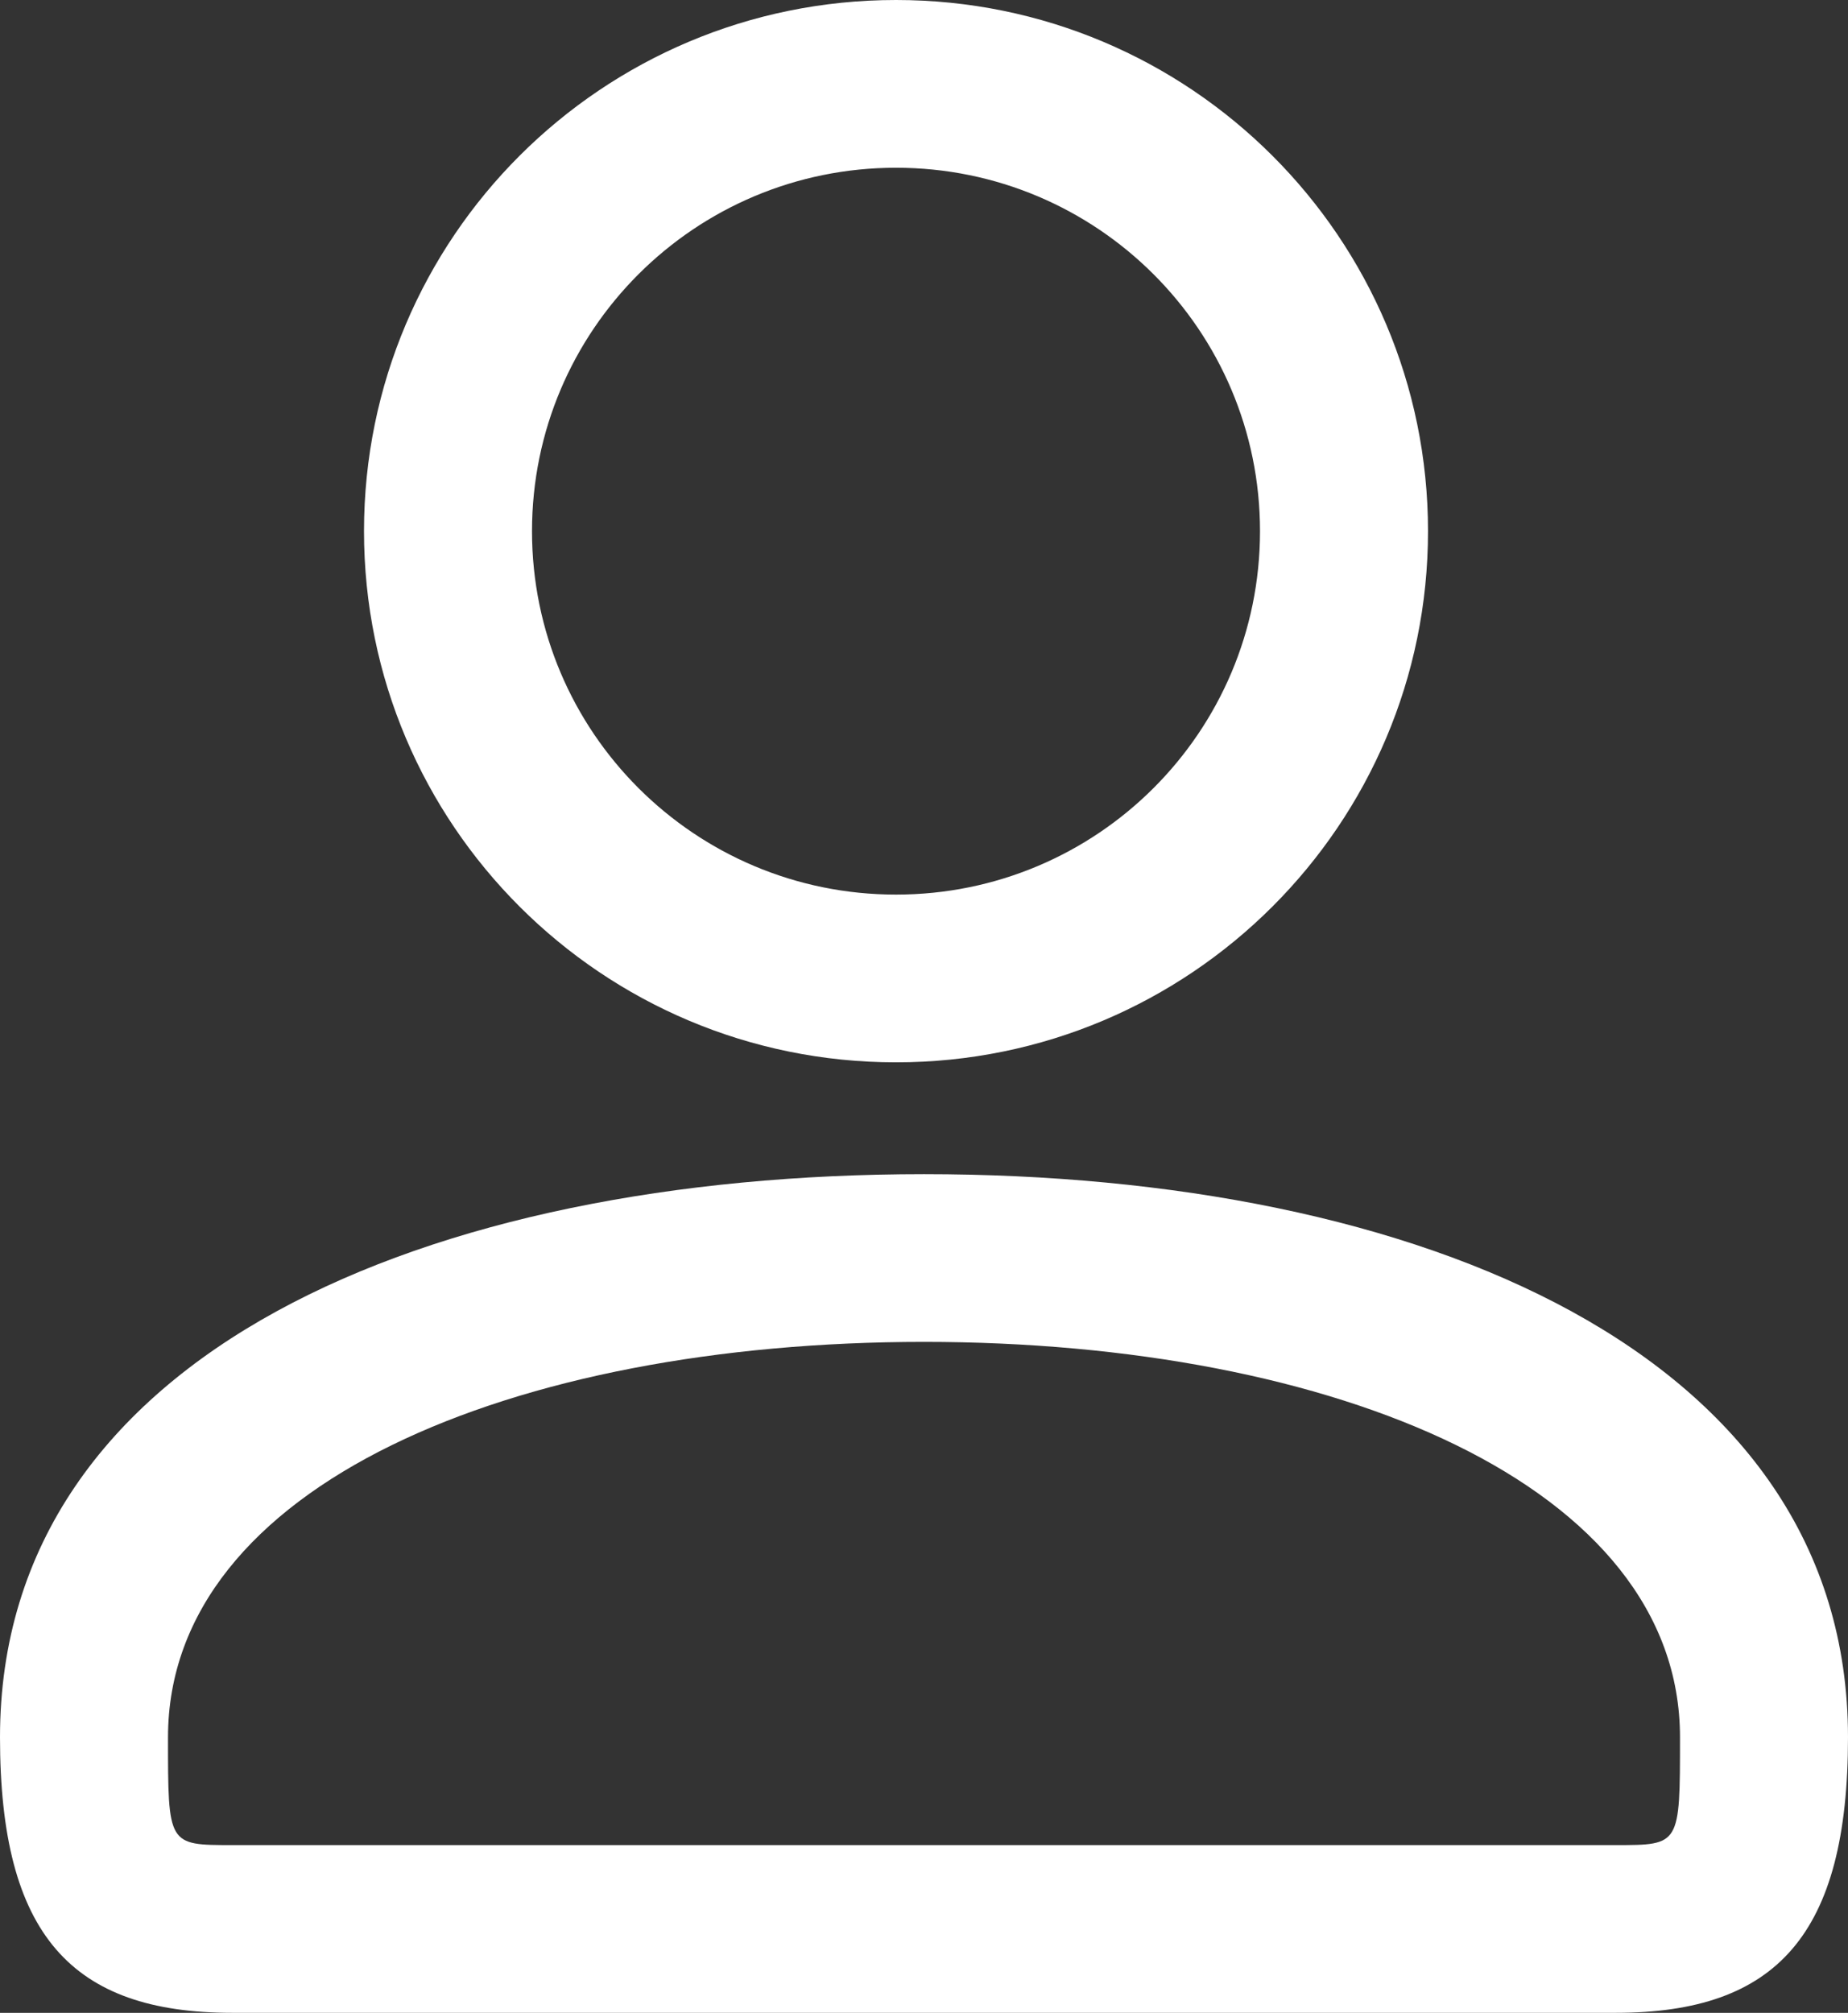 <svg width="101" height="110" viewBox="0 0 101 110" fill="none" xmlns="http://www.w3.org/2000/svg" xmlns:xlink="http://www.w3.org/1999/xlink">
	<rect x="0" y="0" width="101" height="110" fill="#333333" stroke="none"/>
	<desc>
			Created with Pixso.
	</desc>
	<defs/>
	<path id="↳ Icon Color" d="M68.864 29.028C68.864 18.053 59.962 9.167 48.97 9.167C37.977 9.167 29.076 18.053 29.076 29.028C29.076 40.002 37.977 48.889 48.97 48.889C59.962 48.889 68.864 40.002 68.864 29.028ZM78.046 29.028C78.046 45.065 65.033 58.056 48.97 58.056C32.906 58.056 19.894 45.065 19.894 29.028C19.894 12.991 32.906 0 48.97 0C65.033 0 78.046 12.991 78.046 29.028ZM9.182 94.94C9.182 100.844 9.172 100.833 12.693 100.833L88.308 100.833C91.828 100.833 91.818 100.844 91.818 94.94C91.818 81.172 72.959 73.333 50.5 73.333C28.041 73.333 9.182 81.172 9.182 94.94ZM50.5 64.167C77.551 64.167 101 73.913 101 94.94C101 105.734 97.09 110 88.308 110L12.693 110C3.91 110 0 105.734 0 94.94C0 73.913 23.449 64.167 50.5 64.167Z" fill="#FFFFFF" fill-opacity="1" fill-rule="nonzero"/>
</svg>
